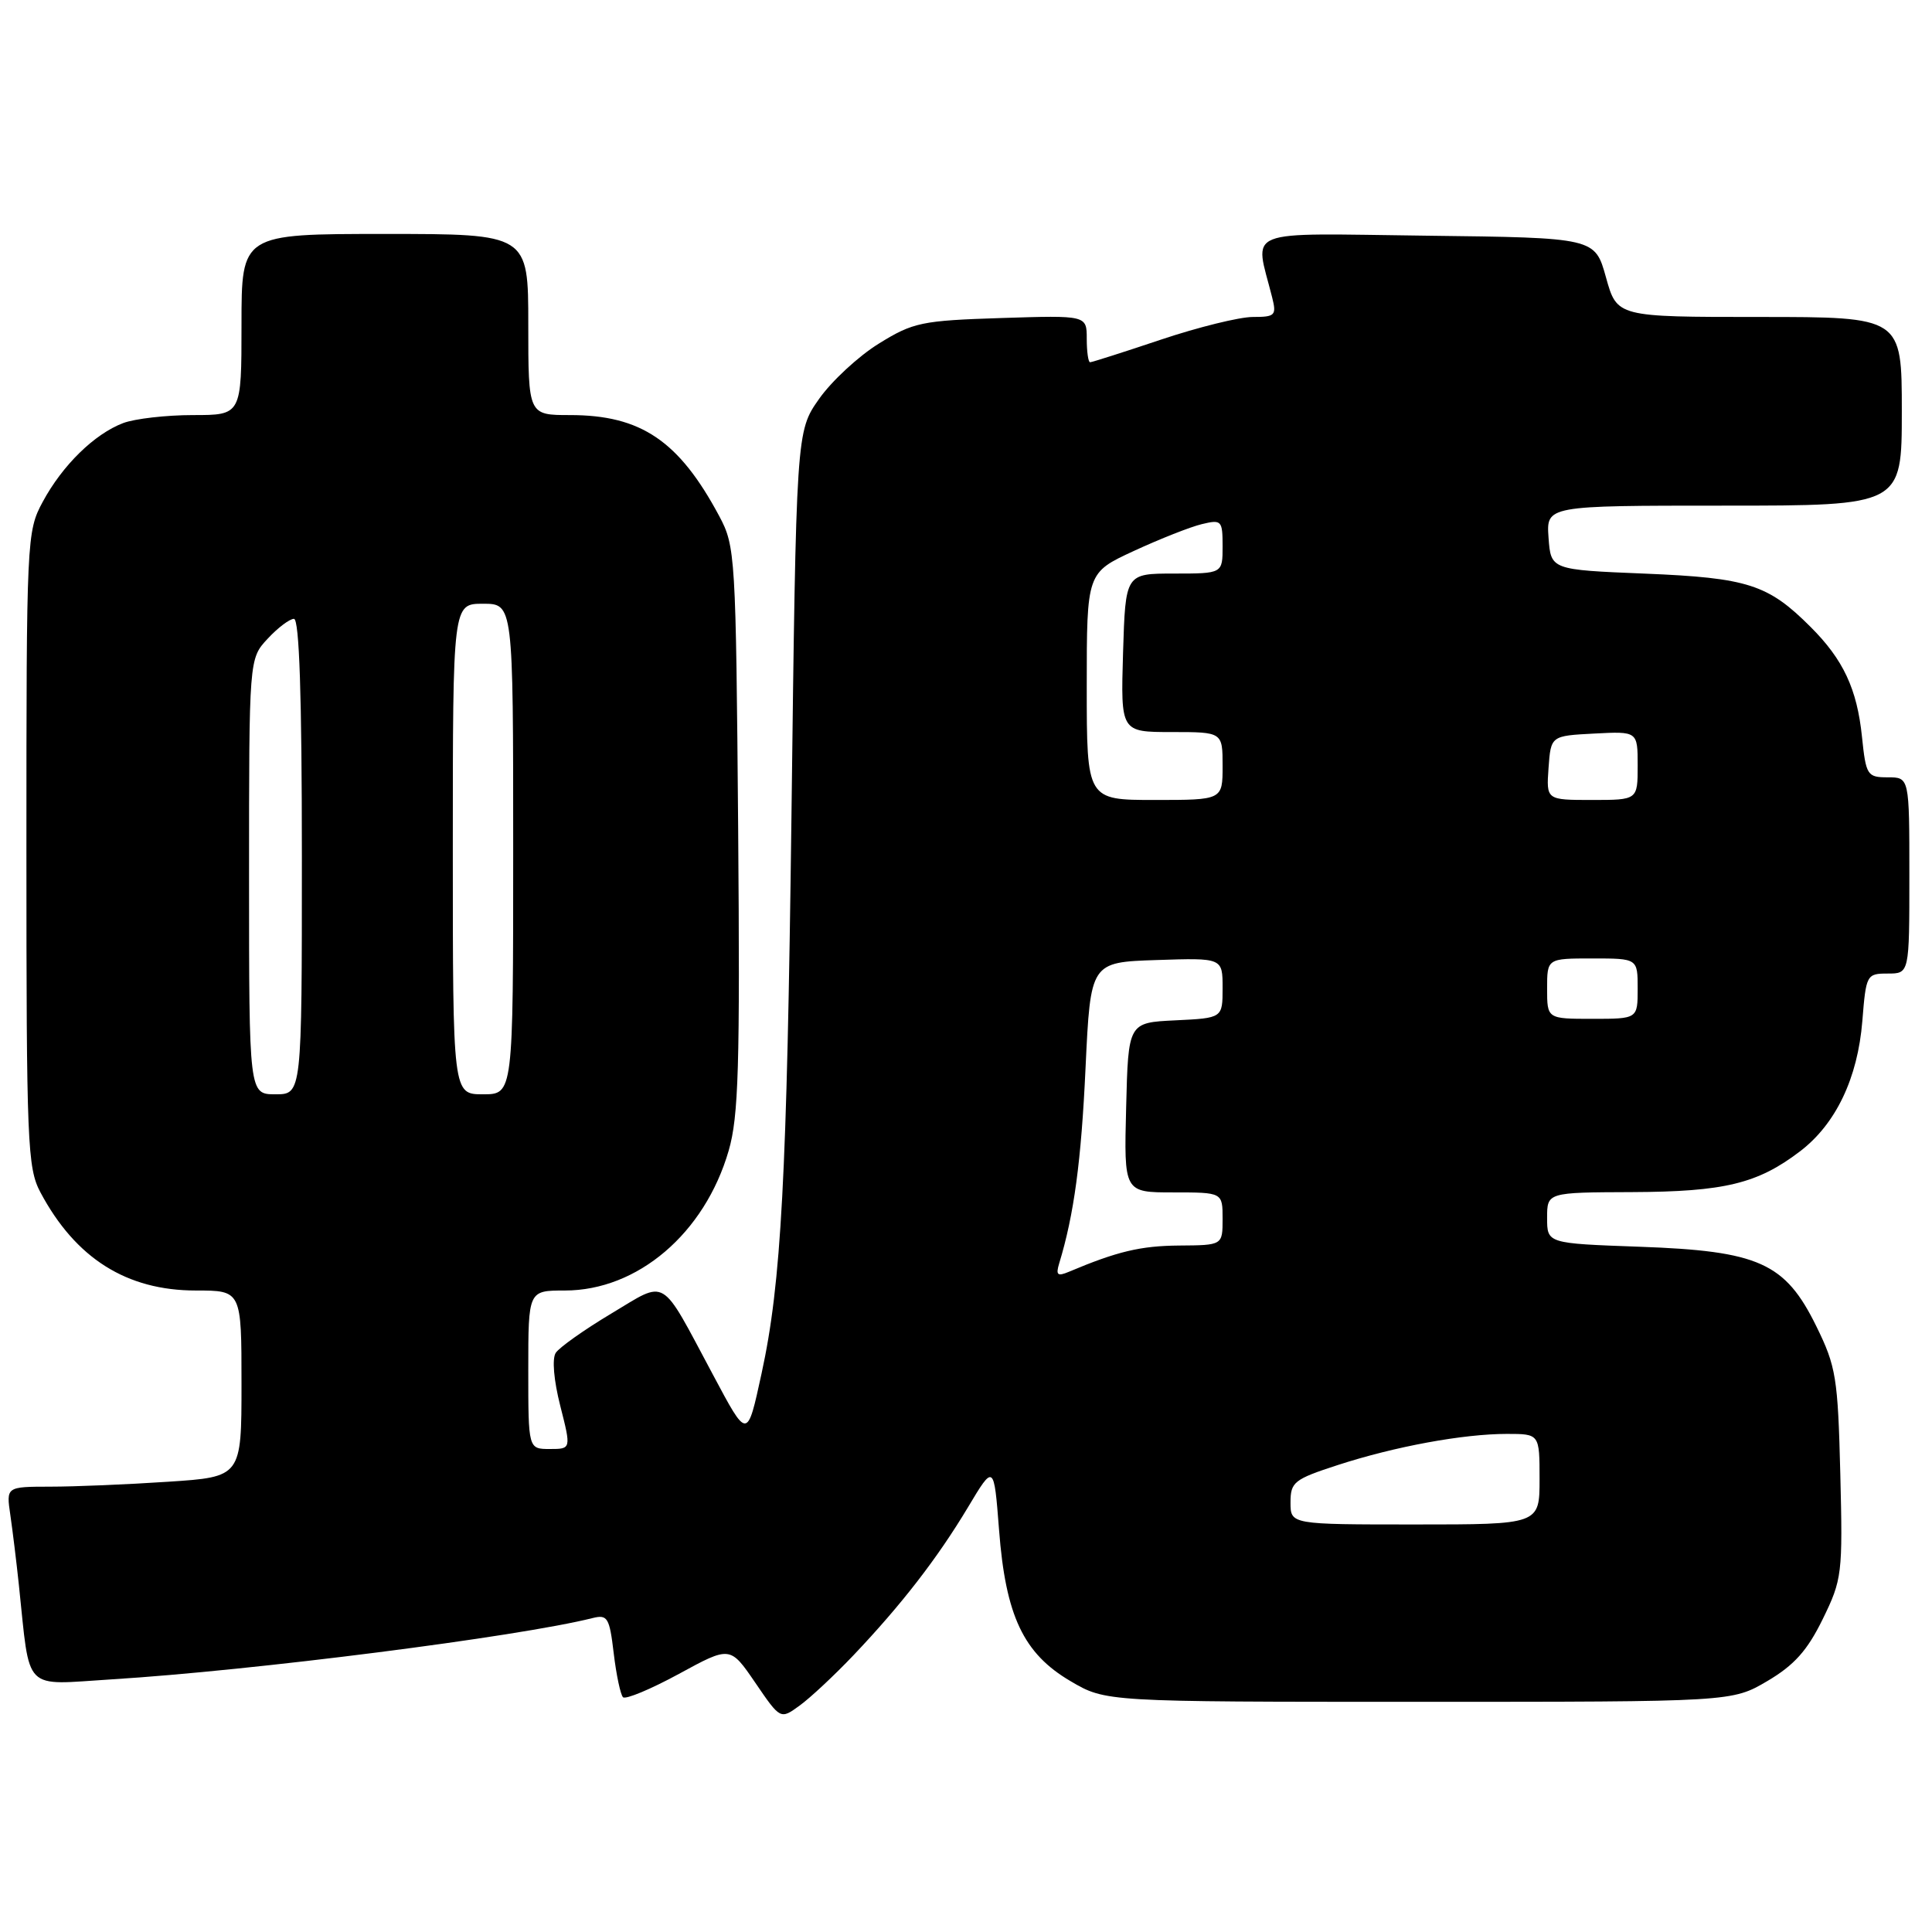 <?xml version="1.0" encoding="UTF-8" standalone="no"?>
<!DOCTYPE svg PUBLIC "-//W3C//DTD SVG 1.1//EN" "http://www.w3.org/Graphics/SVG/1.1/DTD/svg11.dtd" >
<svg xmlns="http://www.w3.org/2000/svg" xmlns:xlink="http://www.w3.org/1999/xlink" version="1.1" viewBox="0 0 256 256">
 <g >
 <path fill="currentColor"
d=" M 113.09 219.33 C 119.44 212.64 124.19 206.51 128.25 199.74 C 131.70 193.97 131.70 193.97 132.38 202.72 C 133.25 214.11 135.61 219.10 141.85 222.76 C 146.50 225.50 146.50 225.50 188.00 225.50 C 229.50 225.50 229.50 225.50 234.18 222.75 C 237.74 220.65 239.48 218.71 241.52 214.54 C 244.09 209.29 244.18 208.56 243.85 195.29 C 243.53 182.54 243.29 181.06 240.67 175.73 C 236.54 167.32 233.06 165.76 217.25 165.20 C 205.00 164.76 205.00 164.76 205.00 161.38 C 205.00 158.00 205.00 158.00 216.25 157.96 C 228.49 157.91 232.90 156.84 238.51 152.56 C 243.26 148.94 246.16 142.86 246.77 135.28 C 247.26 129.15 247.34 129.00 250.14 129.00 C 253.00 129.00 253.00 129.00 253.00 116.00 C 253.00 103.00 253.00 103.00 250.14 103.00 C 247.42 103.00 247.25 102.74 246.72 97.61 C 246.07 91.30 244.25 87.40 239.92 83.08 C 234.29 77.44 231.60 76.57 218.00 76.01 C 205.50 75.50 205.50 75.50 205.19 71.25 C 204.89 67.00 204.89 67.00 228.44 67.00 C 252.00 67.00 252.00 67.00 252.00 54.50 C 252.00 42.00 252.00 42.00 233.13 42.00 C 214.26 42.00 214.26 42.00 212.80 36.75 C 211.34 31.50 211.34 31.50 189.04 31.23 C 164.23 30.93 166.24 30.13 168.56 39.38 C 169.17 41.80 168.97 42.00 166.01 42.00 C 164.24 42.00 158.77 43.35 153.84 45.00 C 148.92 46.65 144.69 48.00 144.44 48.00 C 144.20 48.00 144.00 46.60 144.00 44.89 C 144.00 41.78 144.00 41.78 132.67 42.14 C 122.12 42.48 121.00 42.71 116.45 45.53 C 113.76 47.19 110.20 50.49 108.53 52.86 C 105.50 57.17 105.50 57.17 104.87 108.33 C 104.27 156.06 103.53 169.99 100.91 182.00 C 98.99 190.80 99.08 190.80 94.44 182.10 C 87.38 168.90 88.50 169.57 80.97 174.07 C 77.41 176.20 74.11 178.54 73.64 179.26 C 73.13 180.03 73.38 182.92 74.24 186.29 C 75.69 192.00 75.69 192.00 72.85 192.00 C 70.00 192.00 70.00 192.00 70.00 181.50 C 70.00 171.00 70.00 171.00 74.84 171.00 C 84.49 171.00 93.37 163.43 96.55 152.48 C 97.87 147.94 98.06 141.33 97.81 109.80 C 97.51 73.57 97.44 72.38 95.30 68.38 C 89.96 58.40 84.93 55.00 75.53 55.00 C 70.00 55.00 70.00 55.00 70.00 43.00 C 70.00 31.00 70.00 31.00 51.00 31.00 C 32.00 31.00 32.00 31.00 32.00 43.00 C 32.00 55.00 32.00 55.00 25.57 55.00 C 22.03 55.00 17.86 55.48 16.32 56.06 C 12.52 57.50 8.27 61.65 5.66 66.50 C 3.54 70.42 3.50 71.37 3.50 112.50 C 3.50 151.56 3.63 154.74 5.36 158.00 C 10.02 166.74 16.77 171.00 25.96 171.00 C 32.00 171.00 32.00 171.00 32.00 183.35 C 32.00 195.70 32.00 195.70 22.25 196.34 C 16.89 196.70 9.87 196.99 6.66 196.99 C 0.82 197.00 0.82 197.00 1.37 200.75 C 1.67 202.81 2.18 206.97 2.50 210.00 C 4.03 224.42 2.89 223.26 14.85 222.52 C 33.44 221.37 68.67 216.88 78.53 214.40 C 80.50 213.91 80.76 214.34 81.32 219.06 C 81.66 221.93 82.22 224.55 82.55 224.89 C 82.89 225.22 86.23 223.83 89.96 221.80 C 96.75 218.10 96.75 218.10 100.08 222.97 C 103.41 227.85 103.41 227.85 105.95 226.00 C 107.35 224.99 110.56 221.99 113.09 219.33 Z  M 171.00 199.08 C 171.00 196.38 171.47 196.01 177.25 194.13 C 184.85 191.66 193.88 190.00 199.68 190.00 C 204.00 190.00 204.00 190.00 204.00 196.00 C 204.00 202.00 204.00 202.00 187.50 202.00 C 171.00 202.00 171.00 202.00 171.00 199.08 Z  M 140.35 167.40 C 142.31 160.97 143.27 153.86 143.84 141.50 C 144.50 127.50 144.50 127.50 153.25 127.21 C 162.00 126.92 162.00 126.92 162.00 130.91 C 162.00 134.90 162.00 134.90 155.75 135.20 C 149.50 135.50 149.50 135.50 149.22 146.75 C 148.93 158.00 148.93 158.00 155.47 158.00 C 162.00 158.00 162.00 158.00 162.00 161.50 C 162.00 165.00 162.00 165.00 156.25 165.04 C 151.13 165.08 148.03 165.82 141.63 168.52 C 140.11 169.16 139.88 168.95 140.35 167.40 Z  M 33.00 116.15 C 33.00 87.29 33.00 87.29 35.45 84.65 C 36.80 83.19 38.38 82.00 38.95 82.00 C 39.66 82.00 40.00 92.21 40.00 113.50 C 40.00 145.00 40.00 145.00 36.50 145.00 C 33.00 145.00 33.00 145.00 33.00 116.15 Z  M 60.00 112.50 C 60.00 80.00 60.00 80.00 64.00 80.00 C 68.00 80.00 68.00 80.00 68.00 112.50 C 68.00 145.00 68.00 145.00 64.00 145.00 C 60.00 145.00 60.00 145.00 60.00 112.50 Z  M 205.00 131.00 C 205.00 127.00 205.00 127.00 211.00 127.00 C 217.00 127.00 217.00 127.00 217.00 131.00 C 217.00 135.00 217.00 135.00 211.00 135.00 C 205.00 135.00 205.00 135.00 205.00 131.00 Z  M 144.00 90.95 C 144.00 75.89 144.00 75.89 150.25 73.00 C 153.69 71.41 157.74 69.81 159.25 69.45 C 161.86 68.82 162.00 68.96 162.00 72.39 C 162.00 76.00 162.00 76.00 155.56 76.00 C 149.13 76.00 149.13 76.00 148.81 86.50 C 148.50 97.00 148.50 97.00 155.25 97.00 C 162.00 97.00 162.00 97.00 162.00 101.50 C 162.00 106.00 162.00 106.00 153.00 106.00 C 144.00 106.00 144.00 106.00 144.00 90.95 Z  M 205.19 101.75 C 205.50 97.50 205.50 97.50 211.25 97.20 C 217.00 96.90 217.00 96.90 217.00 101.45 C 217.00 106.00 217.00 106.00 210.94 106.00 C 204.89 106.00 204.89 106.00 205.19 101.75 Z "/>
</g>
</svg>